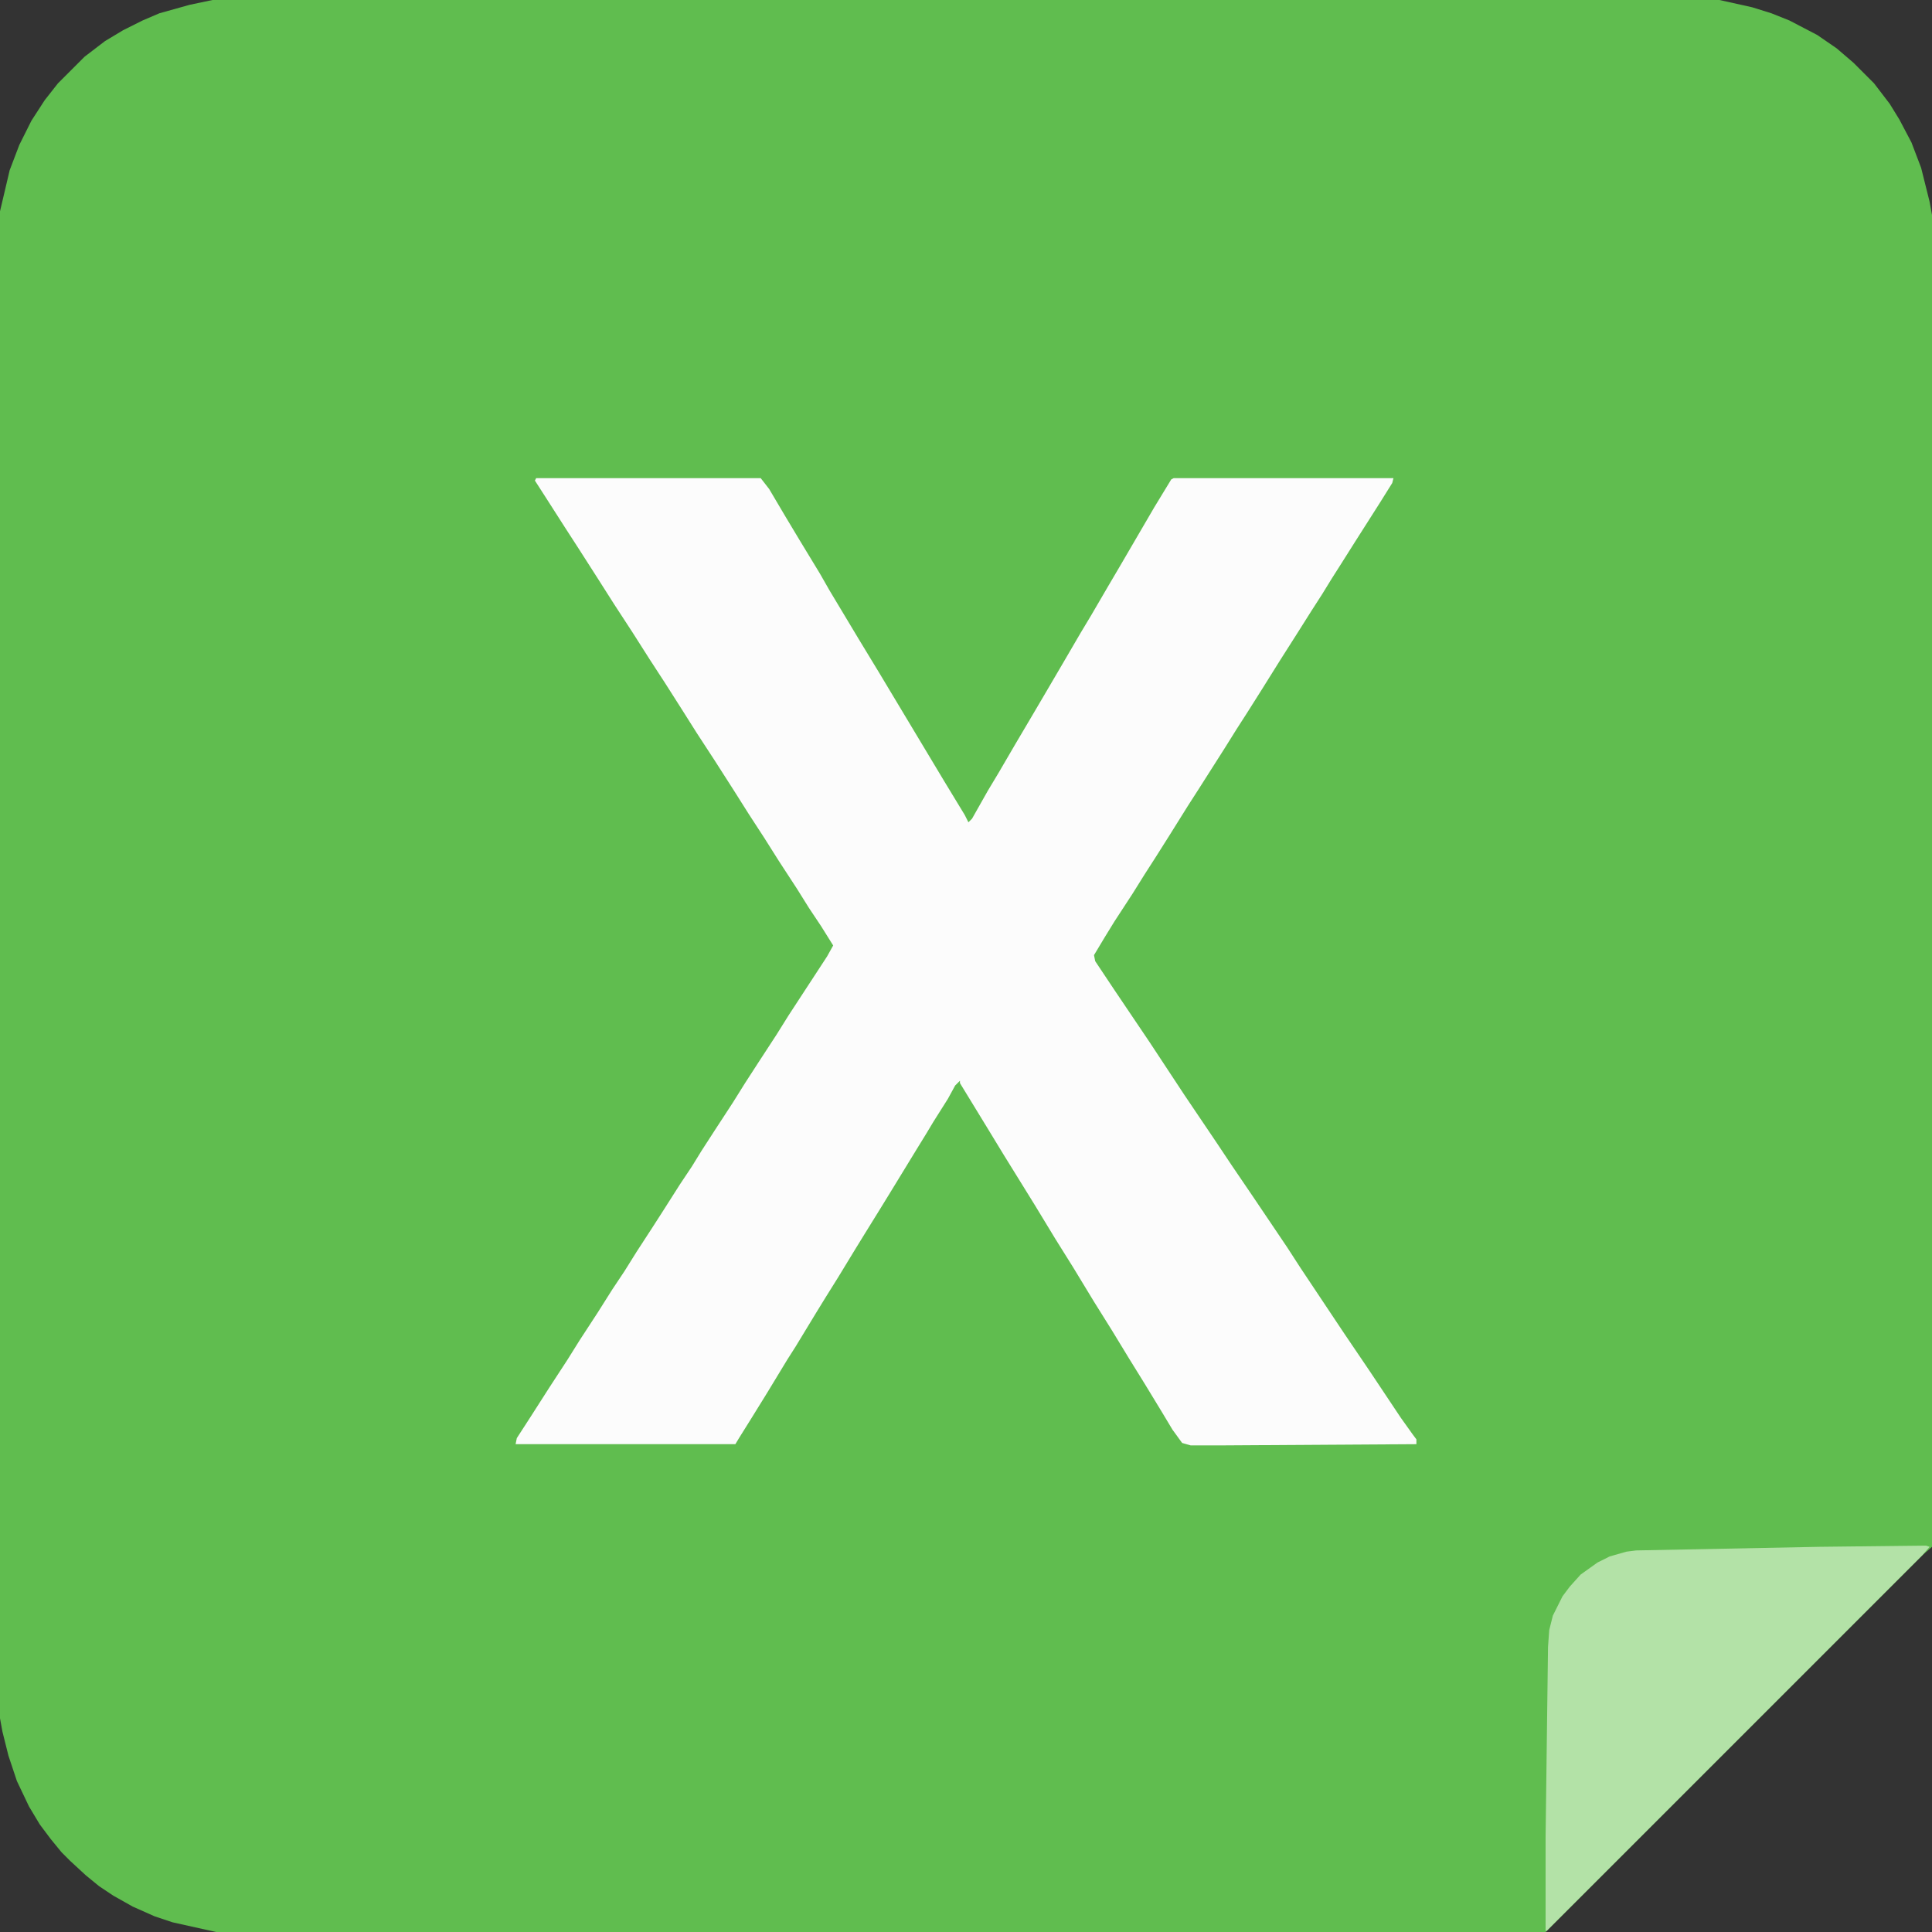 <svg width="24" height="24" viewBox="0 0 24 24" fill="none" xmlns="http://www.w3.org/2000/svg">
<rect x="0" y="0" width="24" height="24" fill="#333333" stroke="none"/>
<g clip-path="url(#clip0_397_20209)">
<path d="M2.64 0H21.36L21.765 0.09L22.005 0.165L22.23 0.255L22.575 0.435L22.815 0.6L23.025 0.78L23.28 1.035L23.475 1.29L23.595 1.485L23.745 1.77L23.865 2.085L23.97 2.505L24 2.67V19.215L23.88 19.32L19.2 24H2.685L2.145 23.88L1.92 23.805L1.65 23.685L1.41 23.55L1.23 23.43L1.065 23.295L0.87 23.115L0.765 23.01L0.63 22.845L0.495 22.665L0.36 22.44L0.21 22.125L0.105 21.81L0.03 21.51L0 21.345V2.625L0.12 2.115L0.24 1.8L0.39 1.5L0.555 1.245L0.72 1.035L1.05 0.705L1.305 0.51L1.53 0.375L1.77 0.255L1.98 0.165L2.355 0.06L2.64 0Z" fill="#60BD4F"/>
<path d="M6.66 5.94H9.45L9.555 6.075L9.75 6.405L9.93 6.705L10.185 7.125L10.305 7.335L10.665 7.935L10.92 8.355L11.73 9.705L11.985 10.125L12.03 10.215L12.075 10.17L12.27 9.825L12.405 9.6L12.615 9.24L12.81 8.91L12.96 8.655L13.215 8.22L13.425 7.86L13.56 7.635L13.77 7.275L13.92 7.02L14.34 6.3L14.55 5.955L14.58 5.94H17.31L17.295 6L17.145 6.24L16.83 6.735L16.65 7.02L16.545 7.185L16.425 7.38L16.29 7.59L16.11 7.875L15.9 8.205L15.675 8.565L15.495 8.85L15.36 9.06L15.21 9.3L14.895 9.795L14.76 10.005L14.535 10.365L14.355 10.65L14.22 10.86L14.07 11.1L13.845 11.445L13.725 11.64L13.59 11.865L13.605 11.94L13.845 12.3L14.28 12.945L14.715 13.605L15.12 14.205L15.3 14.475L15.555 14.85L15.99 15.495L16.155 15.75L16.695 16.56L17.01 17.025L17.4 17.61L17.55 17.82L17.595 17.88V17.94L15.21 17.955H14.79L14.685 17.925L14.565 17.76L14.43 17.535L14.22 17.19L14.025 16.875L13.815 16.53L13.59 16.17L13.335 15.75L13.11 15.39L12.855 14.97L12.465 14.34L12.255 13.995L11.925 13.455V13.425L11.865 13.485L11.775 13.65L11.595 13.935L11.505 14.085L11.385 14.28L11.055 14.82L10.935 15.015L10.74 15.33L10.62 15.525L10.41 15.87L10.26 16.11L10.14 16.305L9.885 16.725L9.78 16.89L9.525 17.31L9.33 17.625L9.18 17.865L9.135 17.94H6.405L6.42 17.865L6.585 17.61L6.825 17.235L7.05 16.89L7.2 16.65L7.425 16.305L7.605 16.02L7.755 15.795L7.905 15.555L8.1 15.255L8.235 15.045L8.445 14.715L8.595 14.49L8.715 14.295L8.88 14.04L9.105 13.695L9.255 13.455L9.42 13.2L9.645 12.855L9.795 12.615L10.275 11.88L10.35 11.745L10.2 11.505L10.05 11.28L9.9 11.04L9.675 10.695L9.495 10.41L9.3 10.11L9.12 9.825L8.88 9.45L8.655 9.105L8.475 8.82L8.265 8.49L8.07 8.19L7.86 7.86L7.635 7.515L7.425 7.185L7.185 6.81L7.02 6.555L6.78 6.18L6.645 5.97L6.66 5.94Z" fill="#FCFCFC"/>
<path d="M23.925 19.2L23.97 19.215L23.88 19.32L19.215 23.985H19.2V22.815L19.23 20.46L19.245 20.25L19.29 20.07L19.41 19.83L19.5 19.71L19.635 19.56L19.845 19.41L19.995 19.335L20.205 19.275L20.325 19.26L22.605 19.215L23.925 19.2Z" fill="#B3E2A7"/>
</g>
<defs>
<clipPath id="clip0_397_20209">
<rect width="24" height="24" fill="white"/>
</clipPath>
</defs>
</svg>
